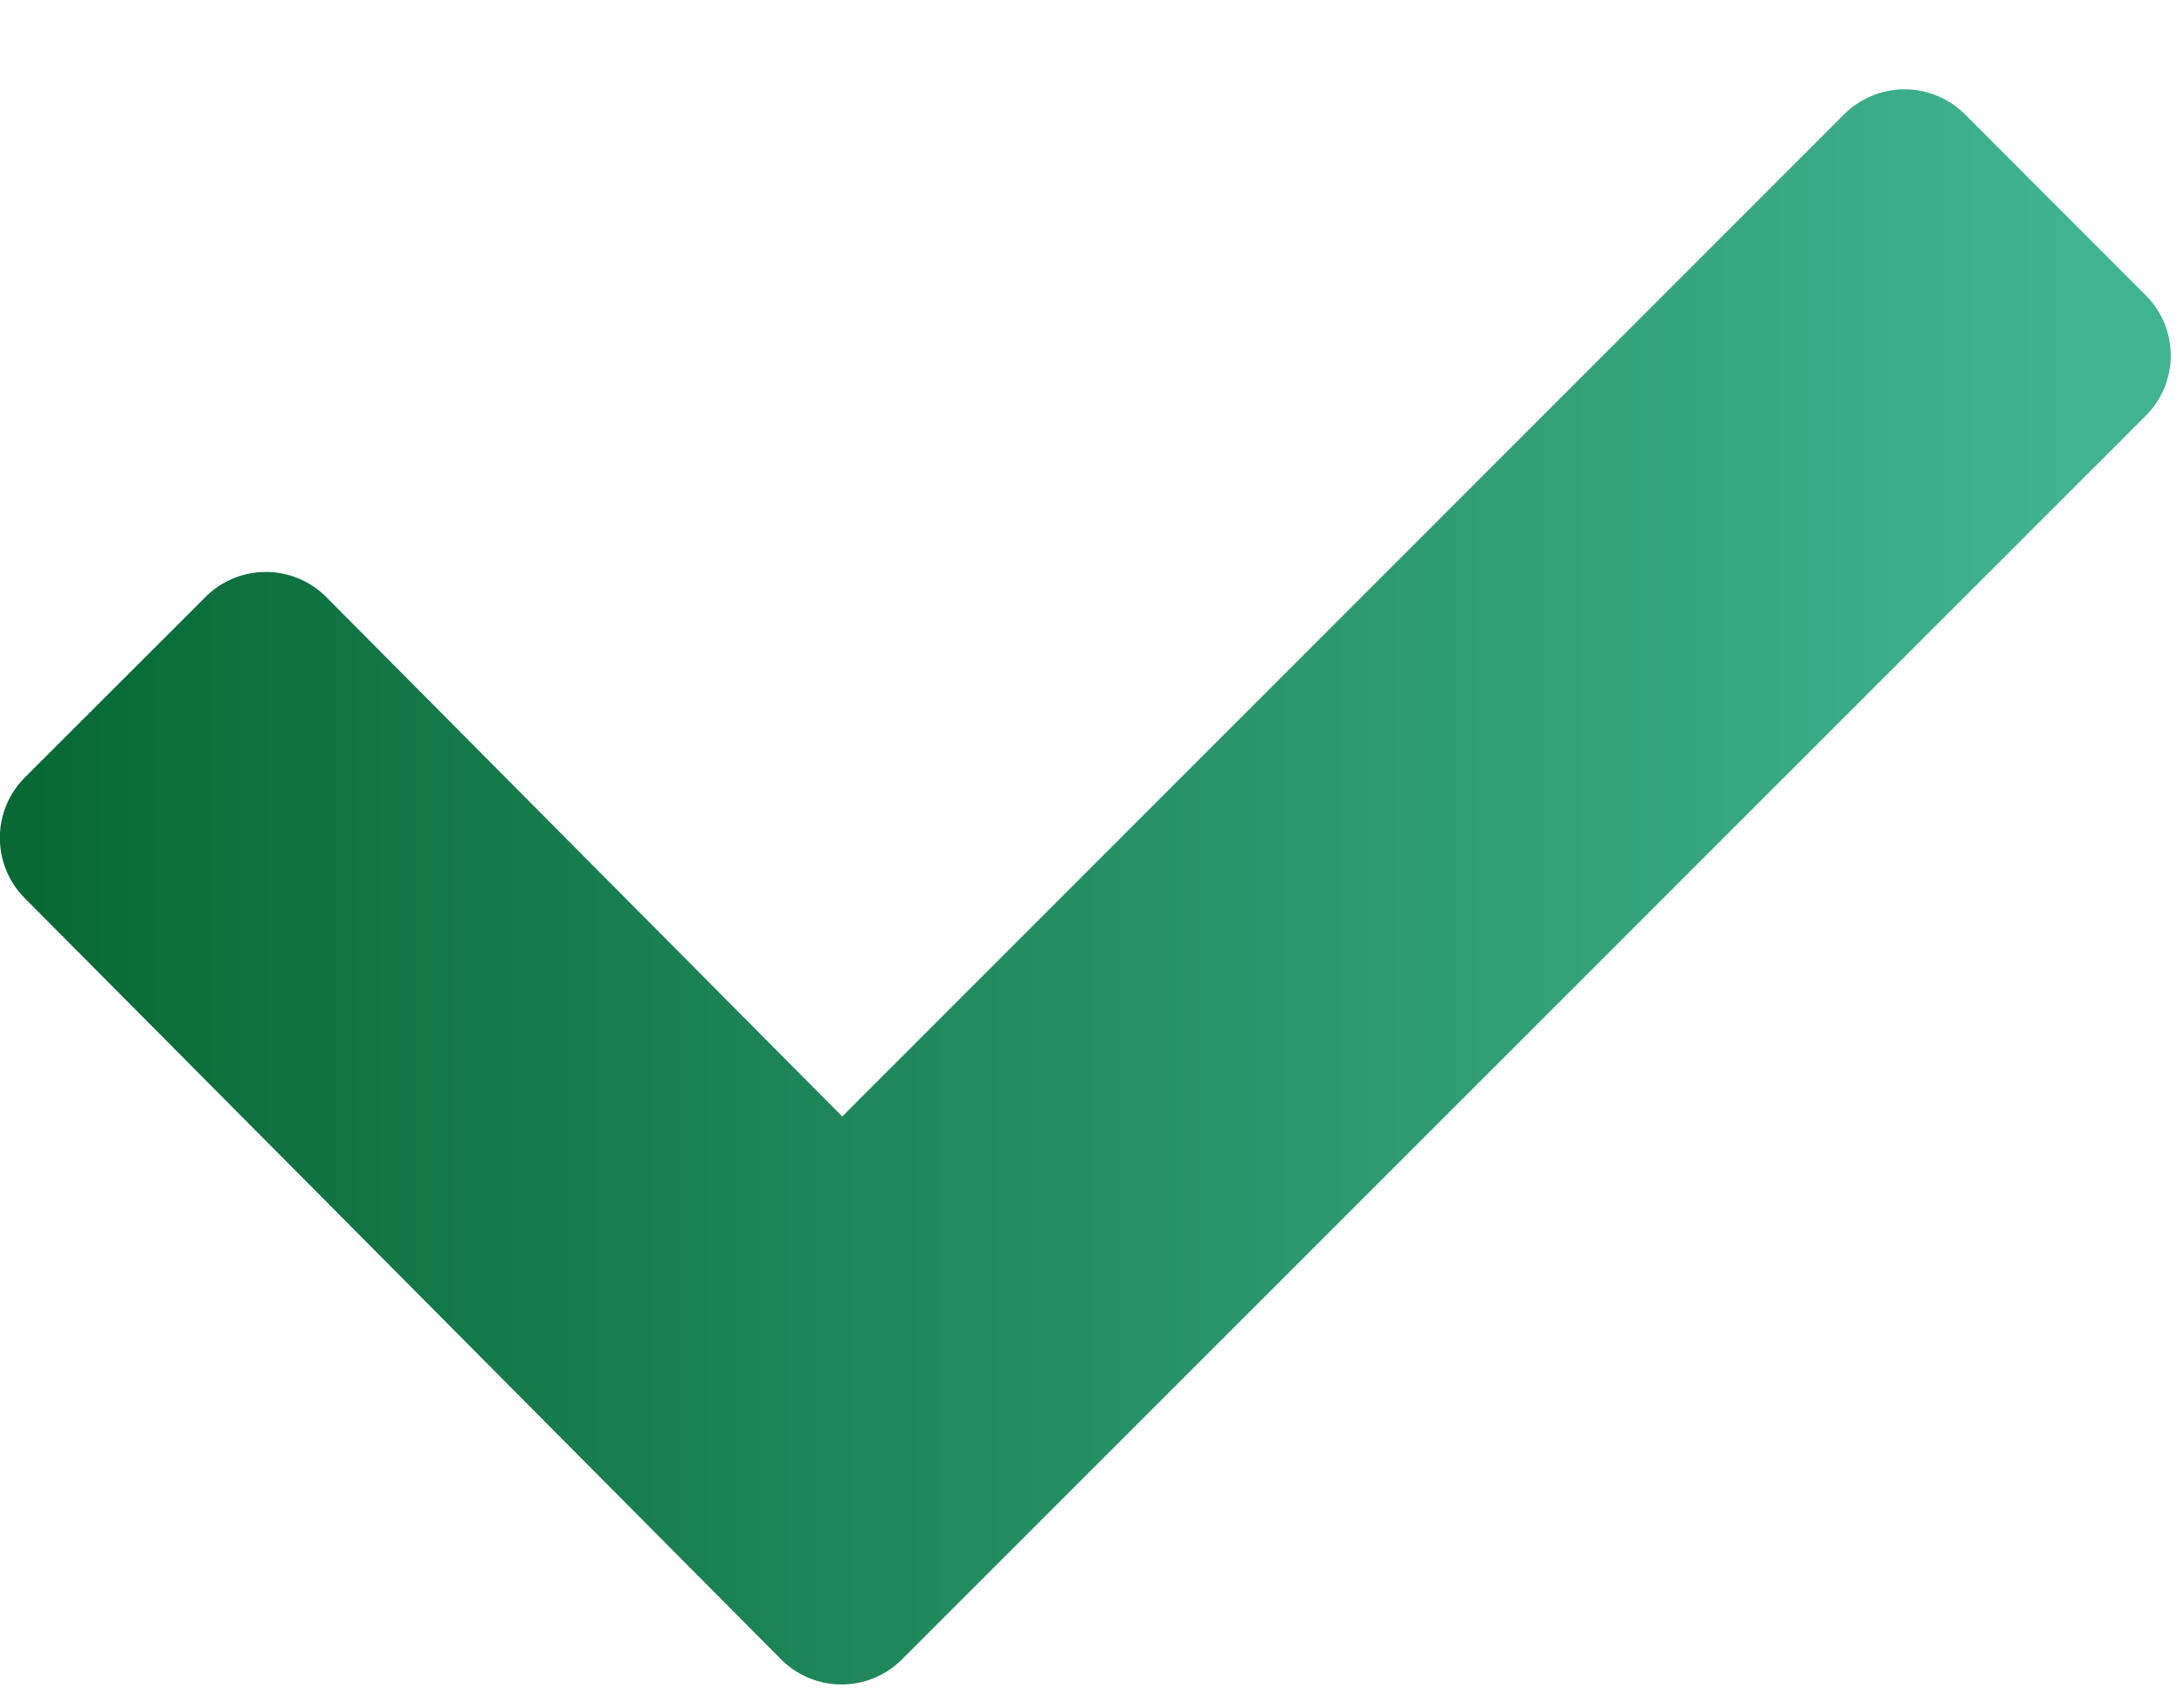 <svg width="22" height="17" fill="none" xmlns="http://www.w3.org/2000/svg"><path d="M21.614 4.188L9.084 16.715a.86.86 0 01-1.214 0L.25 9.047a.861.861 0 010-1.216l1.821-1.819a.859.859 0 011.214 0l5.199 5.233L18.577 1.151a.861.861 0 011.216 0l1.82 1.822a.856.856 0 01.001 1.215z" fill="url(#paint0_linear)"/><defs><linearGradient id="paint0_linear" x1=".317" y1="8.927" x2="20.85" y2="8.927" gradientUnits="userSpaceOnUse"><stop stop-color="#086935"/><stop offset="1" stop-color="#40B390"/></linearGradient></defs></svg>